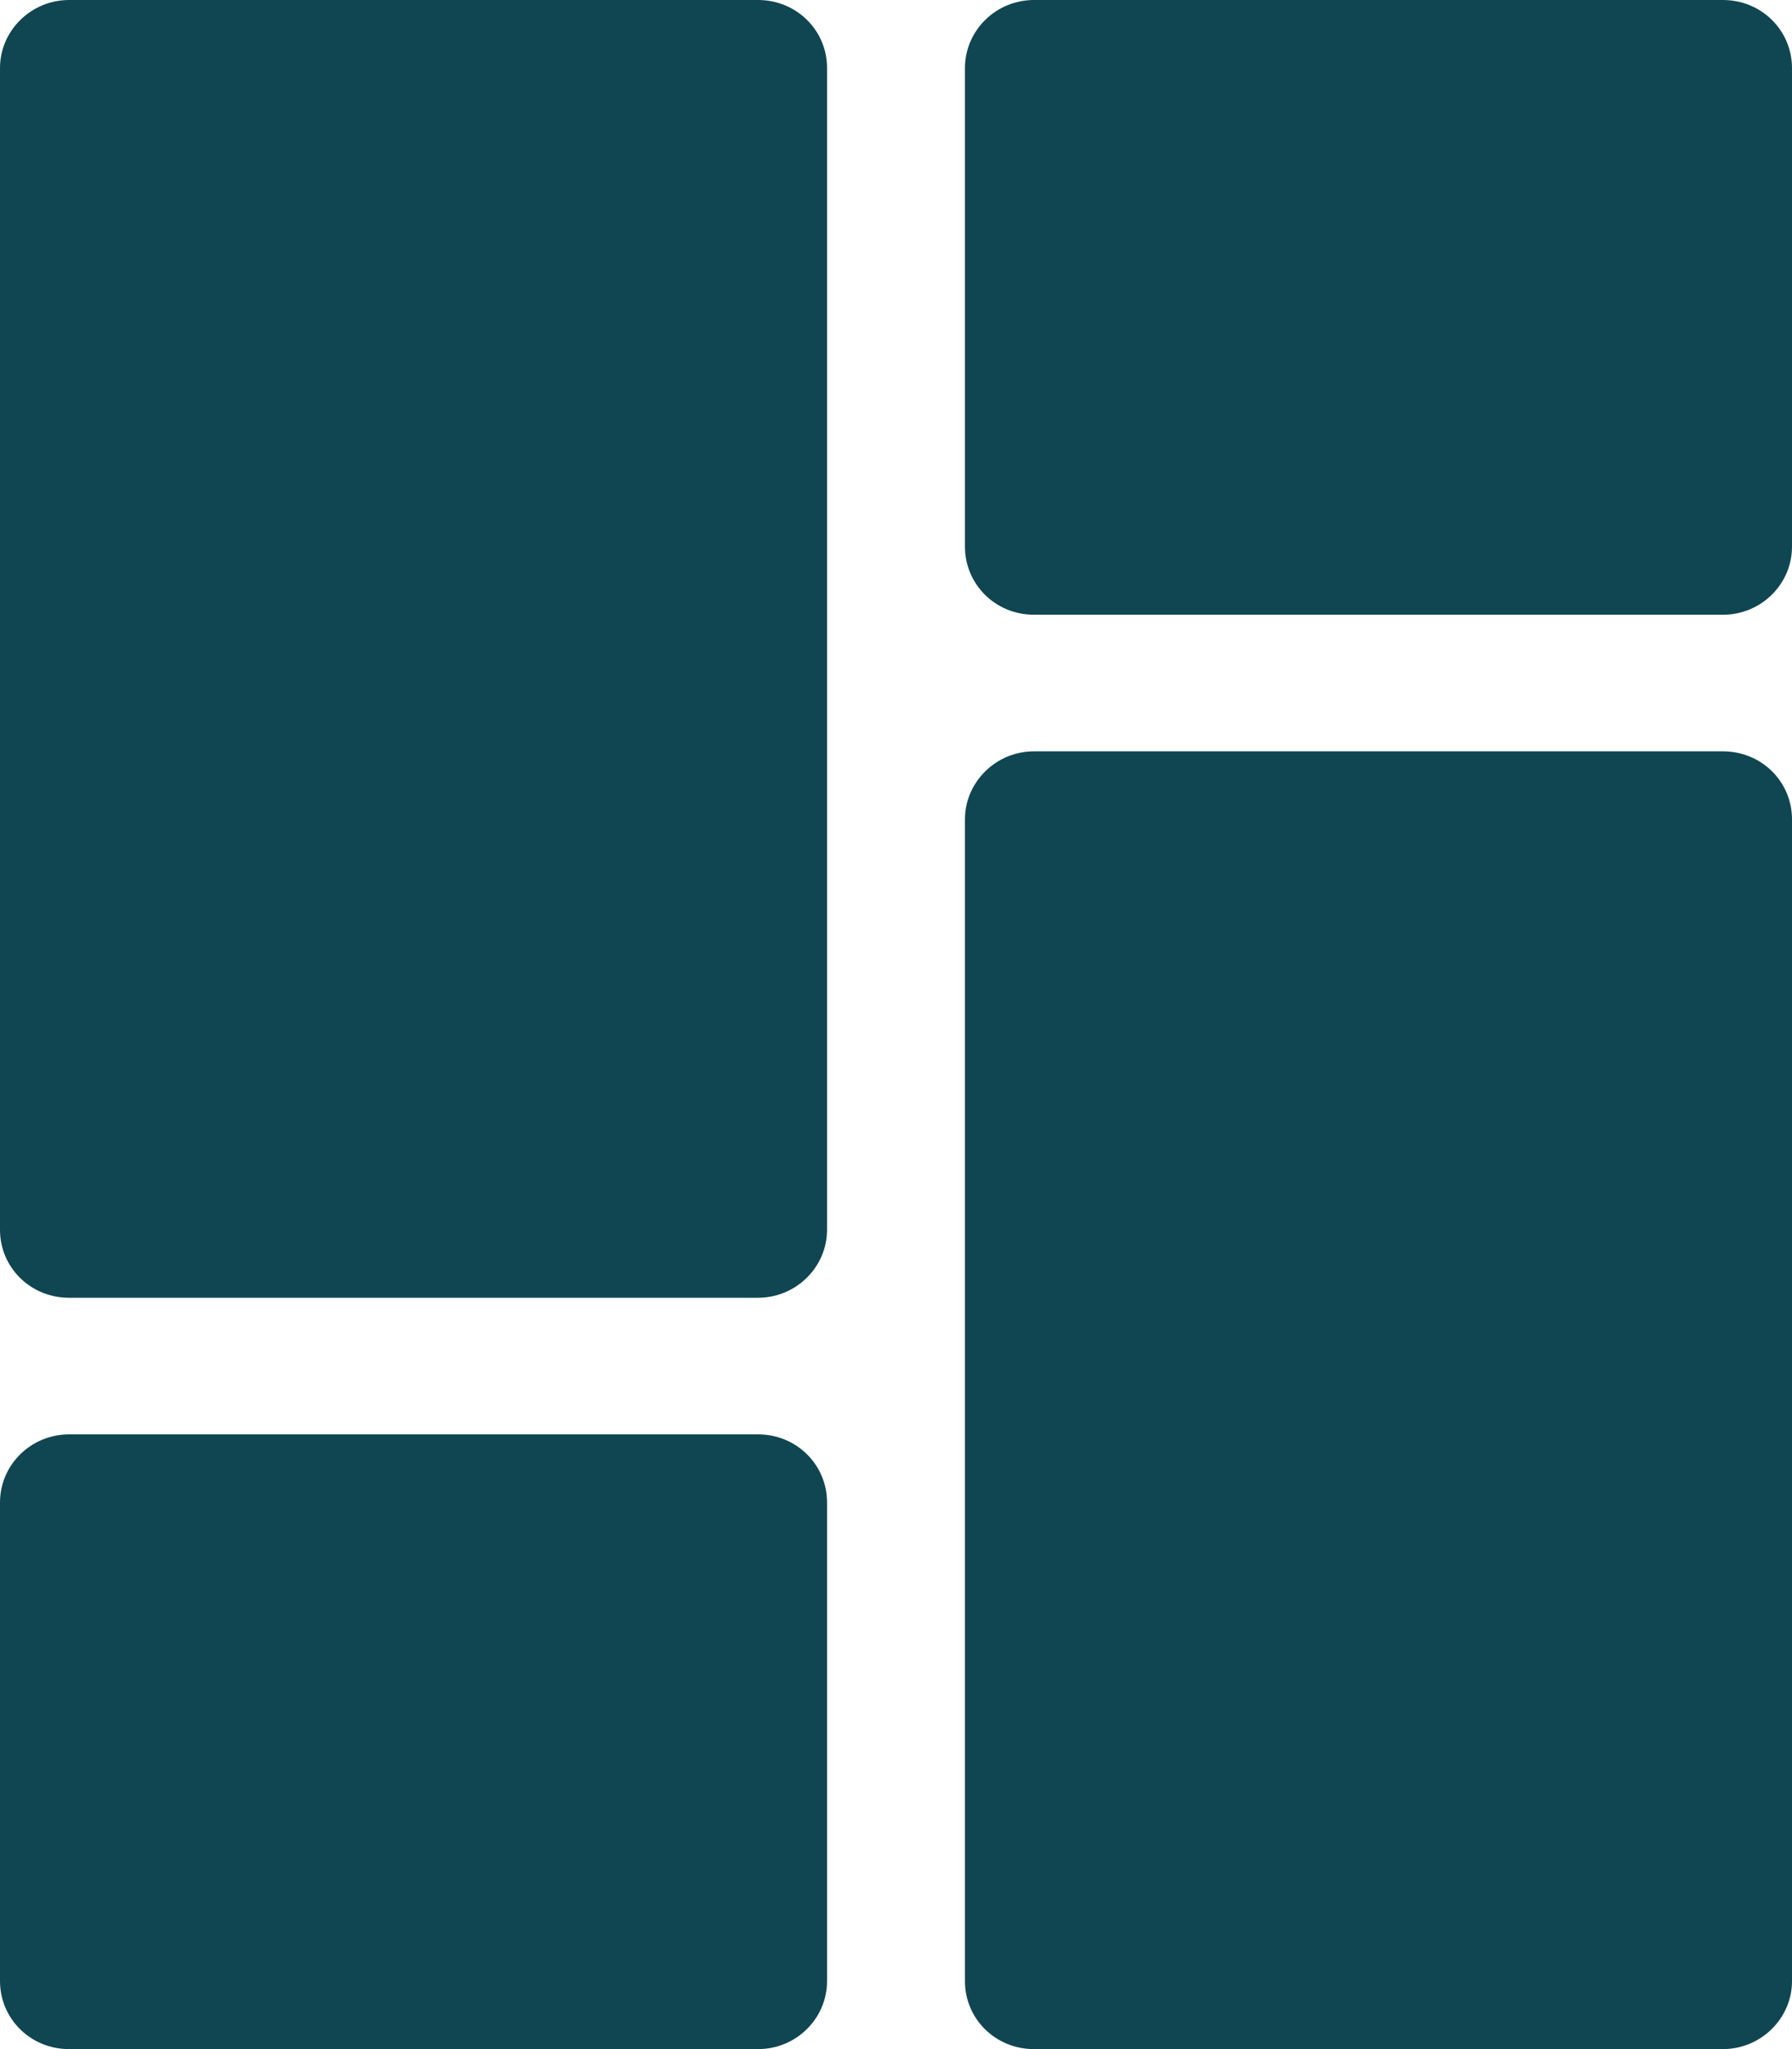 <svg width="21" height="24" viewBox="0 0 21 24" fill="none" xmlns="http://www.w3.org/2000/svg">
<path fill-rule="evenodd" clip-rule="evenodd" d="M11.308 6.402C11.308 6.843 11.664 7.2 12.117 7.2H20.19C20.637 7.2 21 6.843 21 6.402V0.798C21 0.357 20.644 0 20.19 0H12.117C11.671 0 11.308 0.357 11.308 0.798V6.402ZM11.308 23.204C11.308 23.644 11.664 24 12.117 24H20.19C20.637 24 21 23.639 21 23.204V9.596C21 9.156 20.644 8.8 20.19 8.8H12.117C11.671 8.8 11.308 9.161 11.308 9.596V23.204ZM0 14.404C0 14.844 0.356 15.2 0.81 15.2H8.883C9.33 15.2 9.692 14.839 9.692 14.404V0.796C9.692 0.357 9.336 0 8.883 0H0.81C0.362 0 0 0.361 0 0.796V14.404ZM0 23.202C0 23.643 0.356 24 0.81 24H8.883C9.33 24 9.692 23.643 9.692 23.202V17.598C9.692 17.157 9.336 16.8 8.883 16.8H0.81C0.362 16.8 0 17.157 0 17.598V23.202Z" fill="#104651"/>
</svg>

